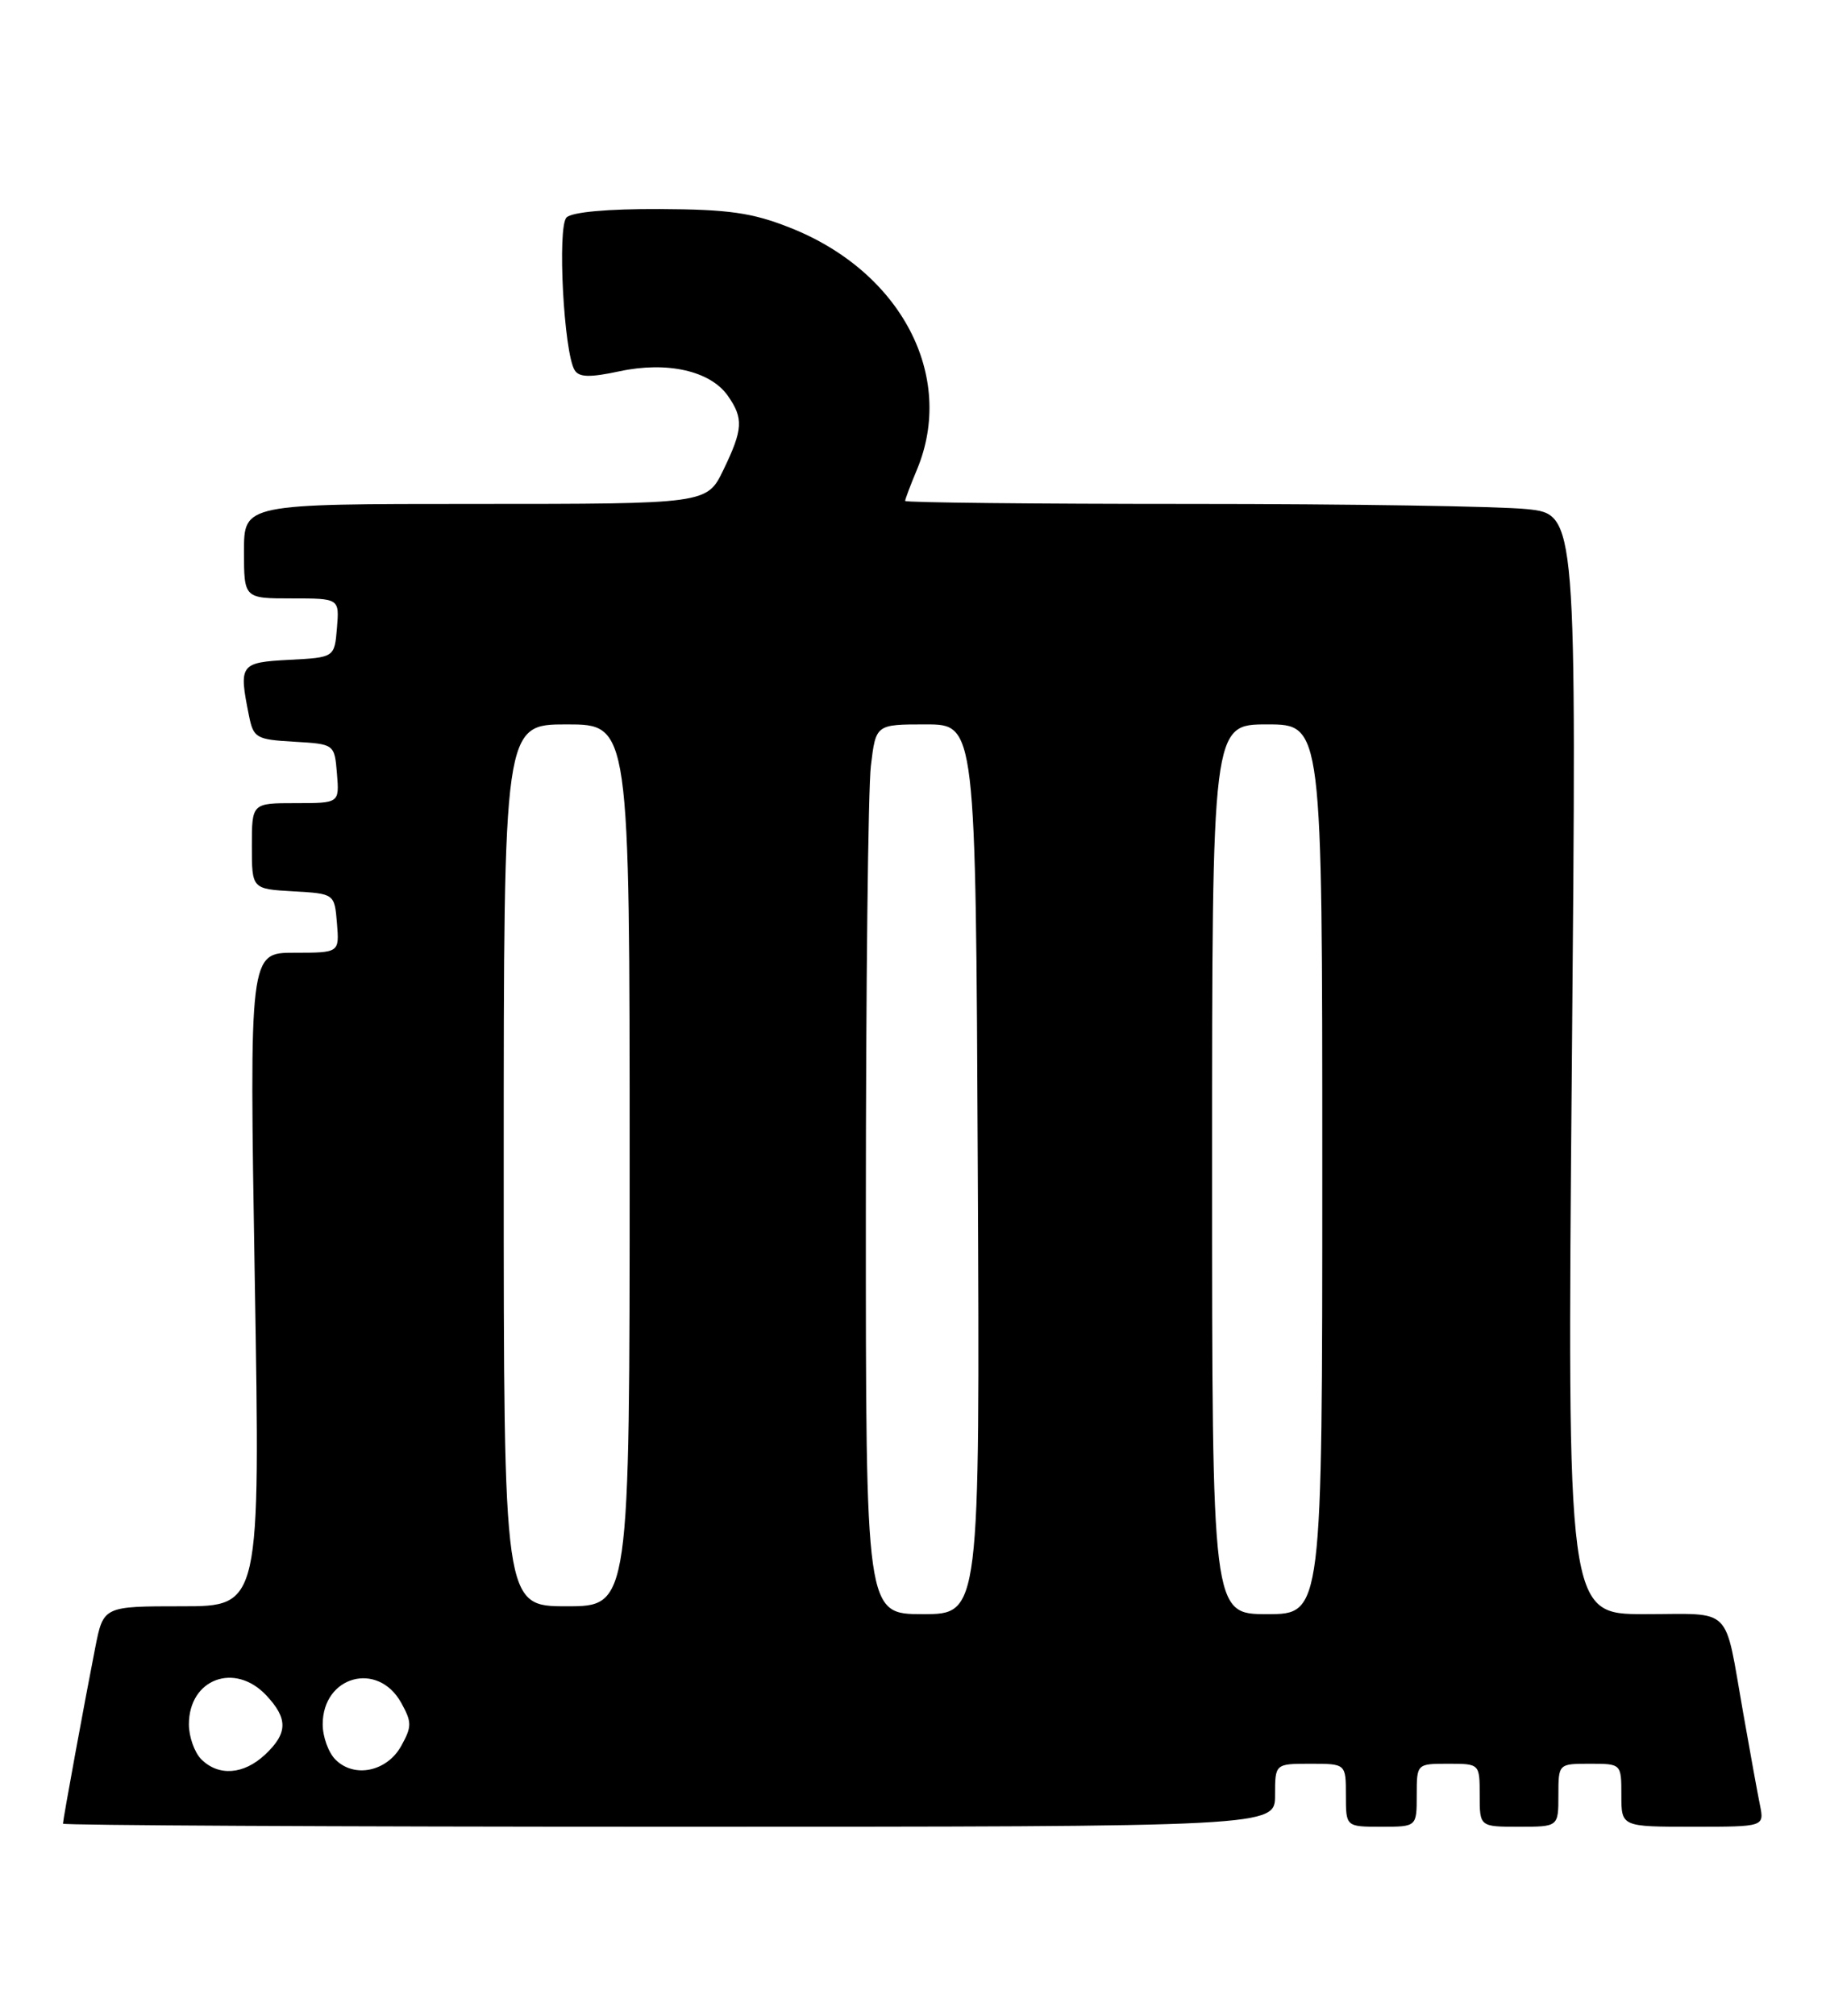 <?xml version="1.0" encoding="UTF-8" standalone="no"?>
<!DOCTYPE svg PUBLIC "-//W3C//DTD SVG 1.1//EN" "http://www.w3.org/Graphics/SVG/1.1/DTD/svg11.dtd" >
<svg xmlns="http://www.w3.org/2000/svg" xmlns:xlink="http://www.w3.org/1999/xlink" version="1.1" viewBox="0 0 232 256">
 <g >
 <path fill="currentColor"
d=" M 162.00 228.00 C 162.00 224.00 162.00 224.00 166.50 224.00 C 171.00 224.00 171.00 224.00 171.00 228.00 C 171.00 232.00 171.00 232.00 175.50 232.00 C 180.00 232.00 180.00 232.00 180.00 228.00 C 180.00 224.00 180.00 224.00 184.00 224.00 C 188.00 224.00 188.00 224.00 188.00 228.00 C 188.00 232.00 188.00 232.00 193.00 232.00 C 198.00 232.00 198.00 232.00 198.00 228.00 C 198.00 224.00 198.00 224.00 202.00 224.00 C 206.00 224.00 206.00 224.00 206.00 228.00 C 206.00 232.00 206.00 232.00 215.08 232.00 C 224.16 232.00 224.16 232.00 223.61 229.25 C 223.30 227.74 222.34 222.45 221.47 217.50 C 219.03 203.72 220.31 205.00 208.98 205.00 C 199.10 205.00 199.10 205.00 199.71 135.16 C 200.32 65.32 200.32 65.32 194.01 64.66 C 190.54 64.30 171.35 64.00 151.35 64.00 C 131.36 64.00 115.00 63.83 115.00 63.62 C 115.00 63.41 115.67 61.63 116.50 59.65 C 121.46 47.78 114.49 34.49 100.38 28.92 C 95.56 27.01 92.57 26.59 83.80 26.55 C 77.22 26.52 72.67 26.93 71.98 27.62 C 70.79 28.81 71.63 44.78 73.01 47.01 C 73.57 47.93 74.95 47.96 78.73 47.15 C 84.77 45.86 90.25 47.10 92.47 50.26 C 94.49 53.14 94.40 54.53 91.91 59.68 C 89.82 64.00 89.82 64.00 60.41 64.00 C 31.00 64.00 31.00 64.00 31.00 70.00 C 31.00 76.00 31.00 76.00 37.06 76.00 C 43.12 76.00 43.12 76.00 42.81 79.75 C 42.50 83.50 42.50 83.50 36.75 83.80 C 30.50 84.13 30.32 84.37 31.62 90.83 C 32.20 93.73 32.52 93.92 37.37 94.20 C 42.50 94.50 42.50 94.50 42.81 98.25 C 43.12 102.00 43.12 102.00 37.56 102.00 C 32.00 102.00 32.00 102.00 32.00 107.45 C 32.00 112.90 32.00 112.90 37.25 113.20 C 42.50 113.50 42.50 113.50 42.81 117.25 C 43.12 121.00 43.12 121.00 37.40 121.00 C 31.68 121.00 31.68 121.00 32.37 162.50 C 33.07 204.00 33.07 204.00 23.11 204.00 C 13.14 204.00 13.14 204.00 12.10 209.25 C 10.78 215.95 8.00 231.10 8.00 231.61 C 8.00 231.82 42.65 232.00 85.00 232.00 C 162.00 232.00 162.00 232.00 162.00 228.00 Z  M 25.57 223.43 C 24.71 222.56 24.00 220.57 24.00 219.00 C 24.00 213.23 29.82 211.05 33.83 215.31 C 36.61 218.27 36.57 220.12 33.69 222.83 C 30.96 225.39 27.77 225.62 25.57 223.43 Z  M 42.63 223.48 C 41.73 222.59 41.00 220.57 41.00 219.00 C 41.00 212.85 48.00 210.92 50.97 216.25 C 52.34 218.72 52.34 219.28 50.97 221.75 C 49.16 225.00 45.01 225.86 42.63 223.48 Z  M 110.01 153.75 C 110.01 125.56 110.30 100.14 110.65 97.25 C 111.28 92.00 111.28 92.00 117.62 92.00 C 123.97 92.00 123.97 92.00 124.23 148.50 C 124.50 205.00 124.50 205.00 117.25 205.00 C 110.00 205.00 110.00 205.00 110.01 153.75 Z  M 154.00 148.50 C 154.00 92.00 154.00 92.00 161.00 92.00 C 168.00 92.00 168.00 92.00 168.00 148.50 C 168.00 205.00 168.00 205.00 161.00 205.00 C 154.00 205.00 154.00 205.00 154.00 148.50 Z  M 64.00 148.00 C 64.00 92.00 64.00 92.00 72.00 92.00 C 80.00 92.00 80.00 92.00 80.00 148.00 C 80.00 204.00 80.00 204.00 72.00 204.00 C 64.00 204.00 64.00 204.00 64.00 148.00 Z "/>
</g>
</svg>